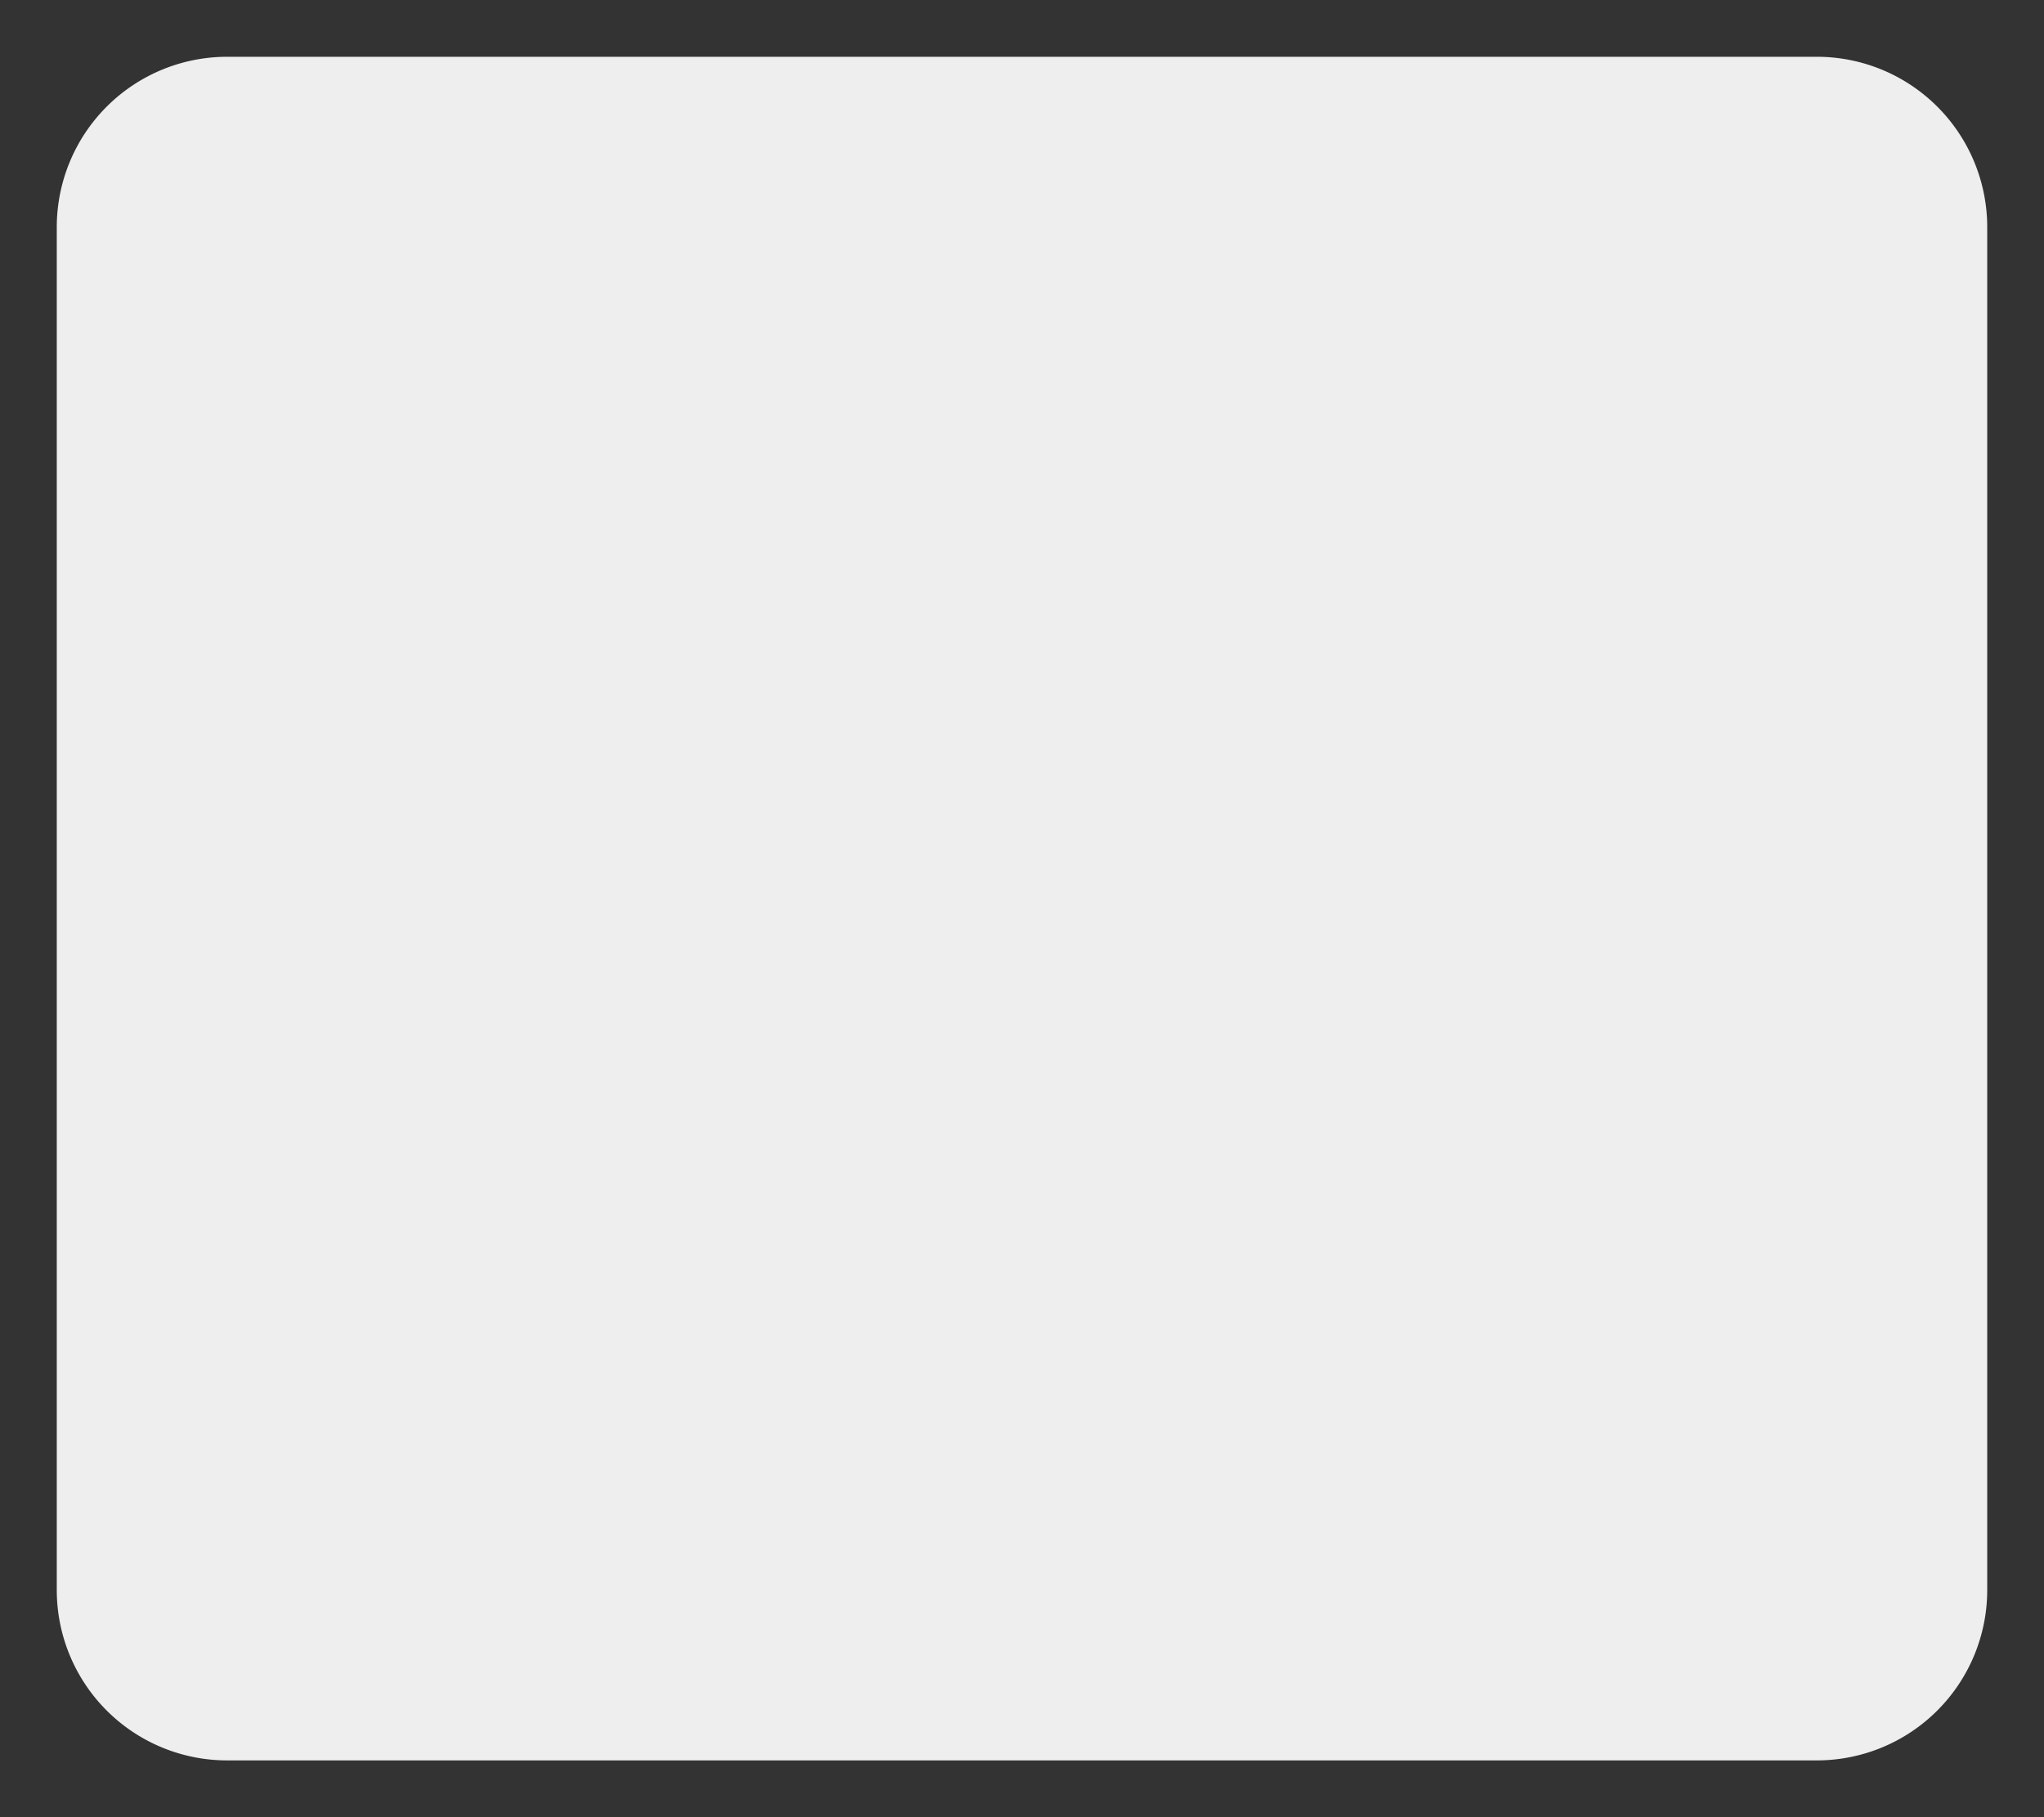 ﻿<?xml version="1.0" encoding="utf-8"?>
<svg version="1.1" xmlns:xlink="http://www.w3.org/1999/xlink" width="36px" height="32px" xmlns="http://www.w3.org/2000/svg">
  <rect width="100%" height="100%" fill="#333333" stroke="none"/>
  <g transform="matrix(1 0 0 1 -279 -169 )">
    <path d="M 280 173  A 3 3 0 0 1 283 170 L 311 170  A 3 3 0 0 1 314 173 L 314 197  A 3 3 0 0 1 311 200 L 283 200  A 3 3 0 0 1 280 197 L 280 173  Z " fill-rule="nonzero" fill="#eeeeee" stroke="none" />
  </g>
</svg>